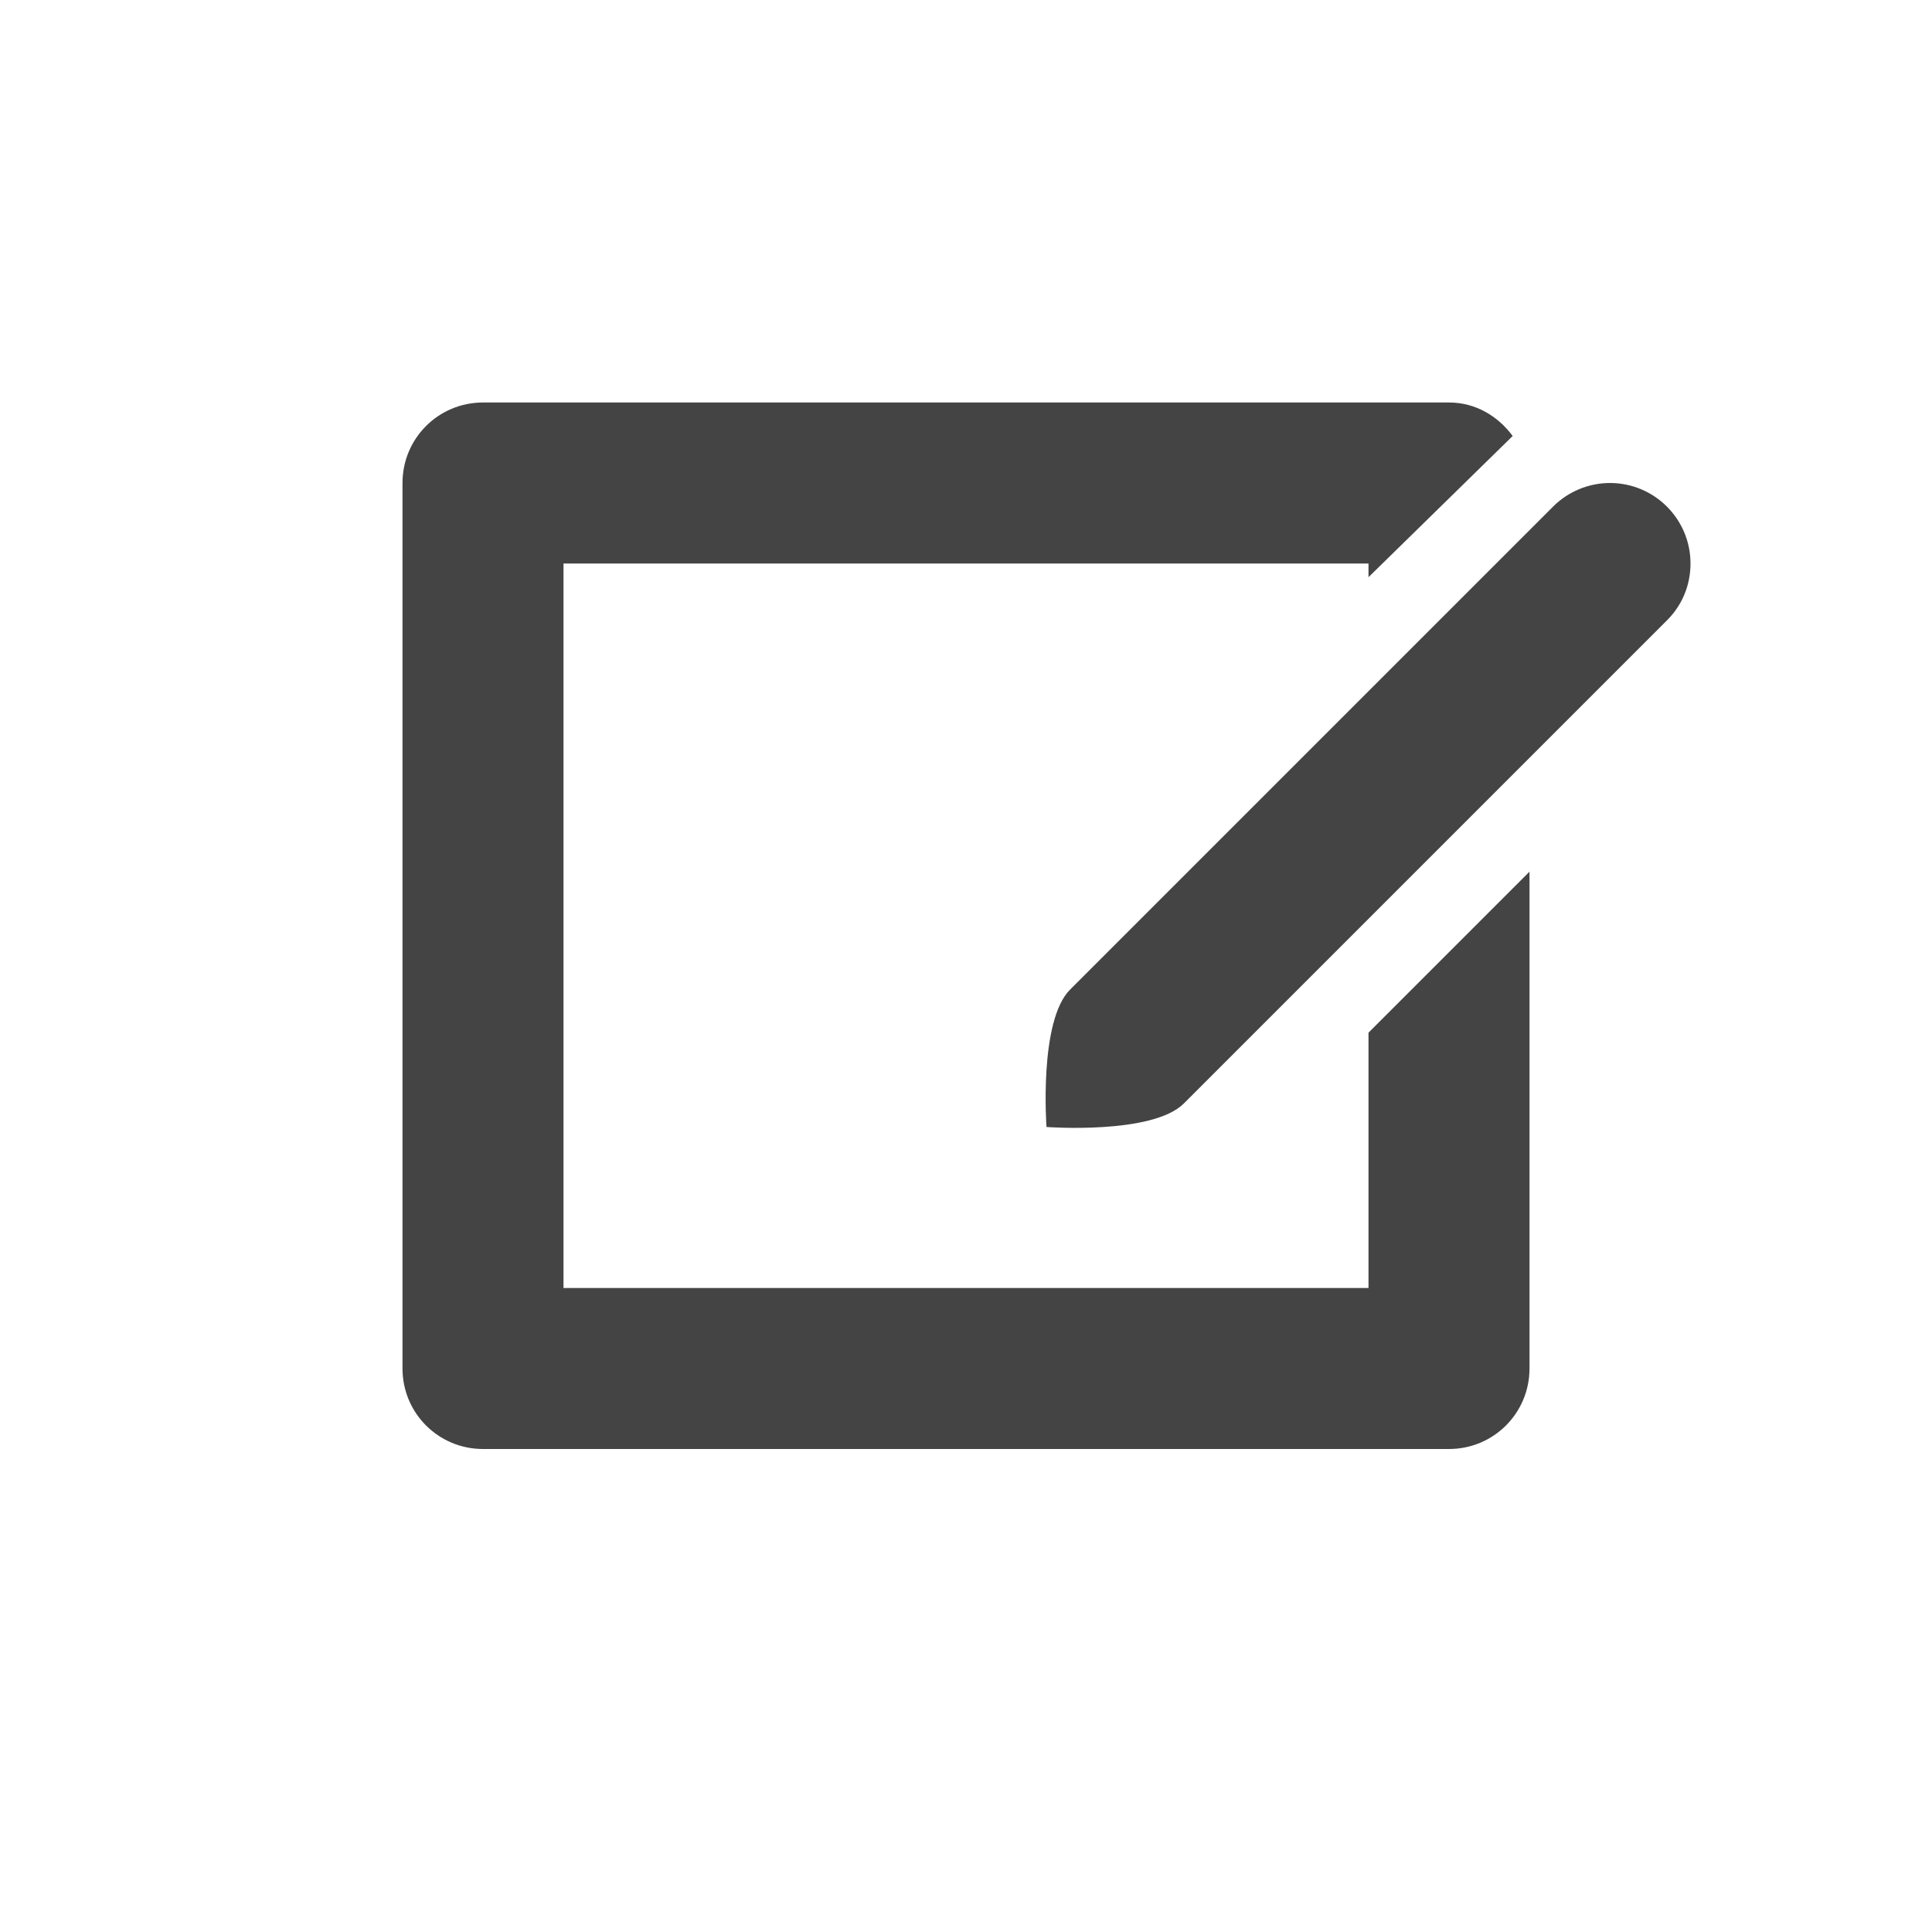 <svg xmlns="http://www.w3.org/2000/svg" width="24" height="24" version="1.1">
 <defs>
  <style id="current-color-scheme" type="text/css">
   .ColorScheme-Text { color:#444444; } .ColorScheme-Highlight { color:#4285f4; } .ColorScheme-NeutralText { color:#ff9800; } .ColorScheme-PositiveText { color:#4caf50; } .ColorScheme-NegativeText { color:#f44336; }
  </style>
 </defs>
 <path style="fill:currentColor" class="ColorScheme-Text" d="M 21,7 C 21,6.448 20.552,6 20,6 19.735,6 19.48,6.106 19.293,6.293 l -6,6 C 12.902,12.684 13,14 13,14 c 0,0 1.317,0.098 1.707,-0.293 l 6,-6 C 20.9,7.515 21,7.265 21,7 Z"/>
 <path style="fill:currentColor" class="ColorScheme-Text" d="M 6,5 C 5.446,5 5,5.446 5,6 v 11 c 0,0.554 0.446,1 1,1 h 12 c 0.554,0 1,-0.446 1,-1 v -6.172 l -2,2 V 16 H 7 V 7 H 17 V 7.17 L 18.791,5.416 C 18.609,5.17 18.331,5 18,5 Z"/>
</svg>
